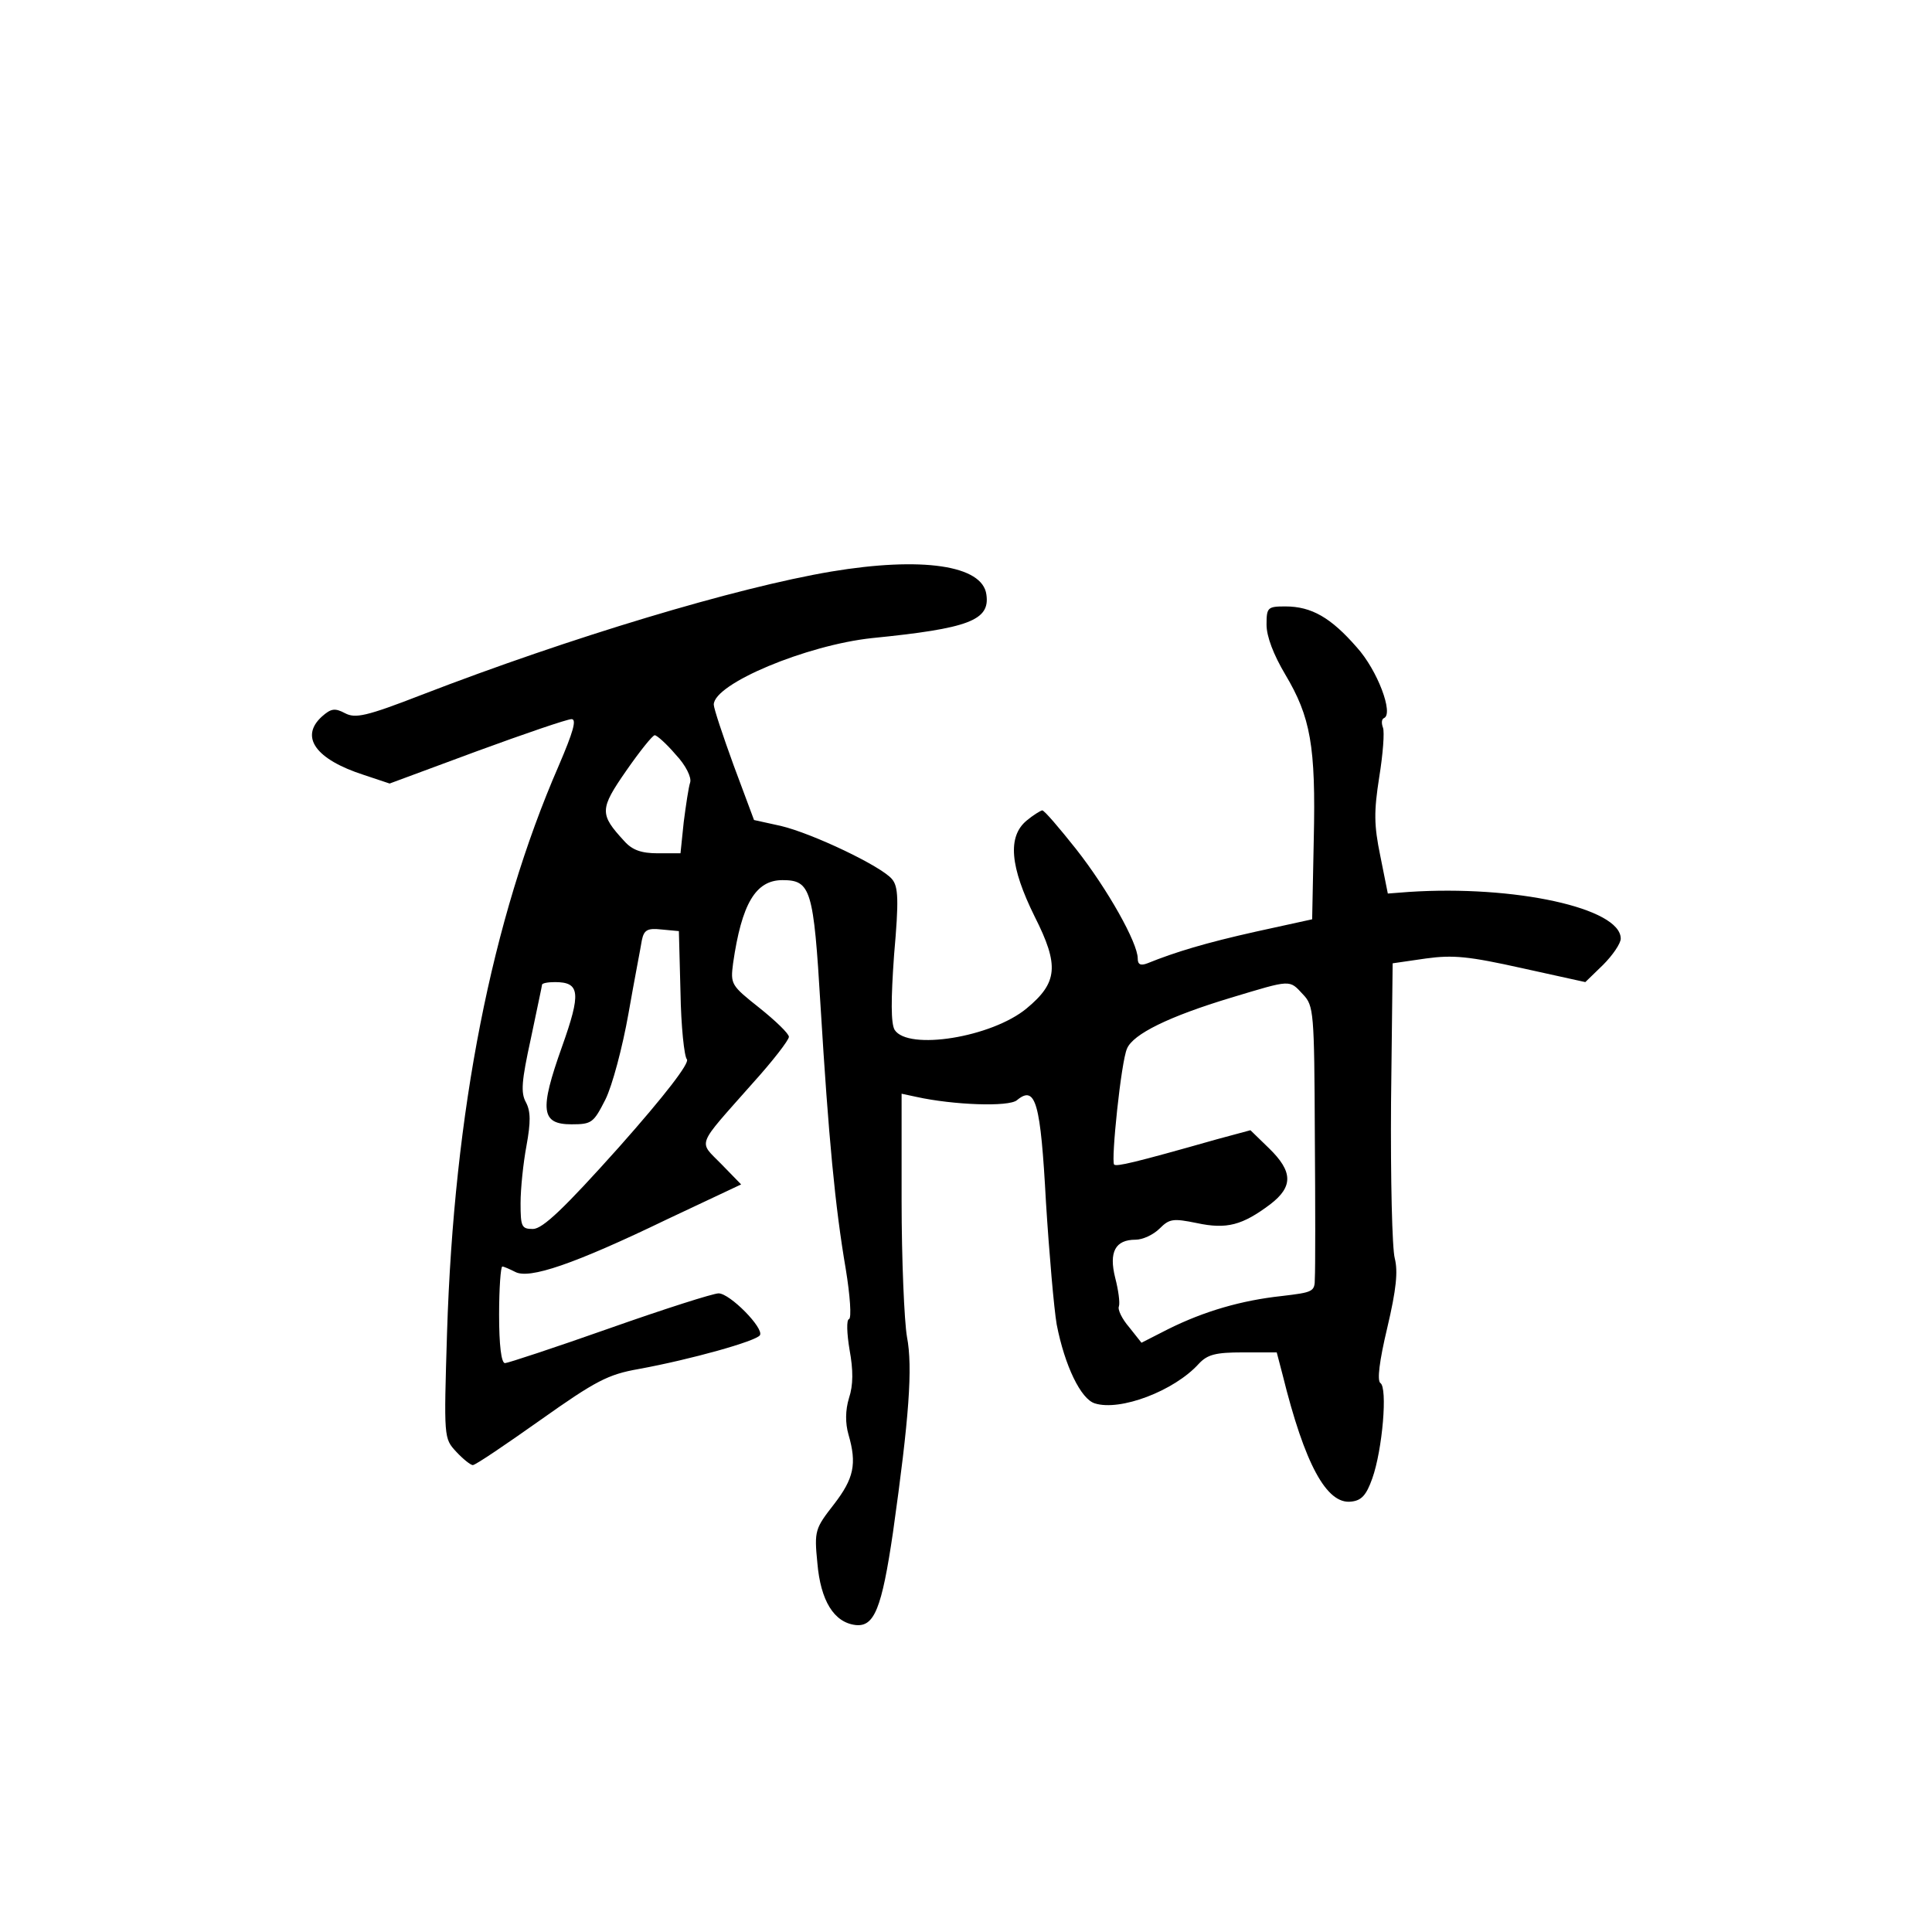 <?xml version="1.0" standalone="no"?>
<!DOCTYPE svg PUBLIC "-//W3C//DTD SVG 20010904//EN"
 "http://www.w3.org/TR/2001/REC-SVG-20010904/DTD/svg10.dtd">
<svg version="1.0" xmlns="http://www.w3.org/2000/svg"
 width="360pt" height="360pt" viewBox="0 0 360 360"
 preserveAspectRatio="xMidYMid meet">
<g transform="translate(0,360) scale(0.1,-0.1)"
fill="#000000" stroke="none">
<path d="M1549 2535 c-178 -30 -487 -123 -764 -230 -103 -40 -123 -44 -142
-34 -19 10 -26 9 -43 -6 -42 -38 -12 -80 78 -109 l48 -16 162 60 c90 33 169
60 177 60 10 0 3 -24 -24 -87 -125 -287 -195 -644 -208 -1056 -6 -197 -6 -197
17 -222 13 -14 27 -25 31 -25 5 0 61 38 126 84 103 73 126 85 183 95 98 18
219 52 226 63 8 13 -56 78 -77 78 -10 0 -101 -29 -203 -65 -102 -36 -190 -65
-195 -65 -7 0 -11 34 -11 90 0 50 3 90 6 90 3 0 14 -5 24 -10 26 -14 109 14
283 98 l138 65 -37 38 c-43 44 -48 30 58 150 38 42 68 81 68 87 0 6 -25 30
-55 54 -53 42 -54 44 -49 83 16 111 42 155 92 155 53 0 58 -17 71 -235 15
-246 27 -373 47 -490 8 -49 11 -91 6 -93 -5 -1 -4 -27 1 -57 7 -38 7 -66 -1
-90 -7 -23 -7 -47 -1 -68 16 -55 10 -82 -27 -130 -35 -45 -37 -49 -31 -109 6
-71 31 -111 71 -116 35 -4 49 30 70 173 30 213 37 307 26 364 -5 29 -10 144
-10 254 l0 199 28 -6 c68 -15 172 -19 187 -6 35 29 44 -5 54 -190 6 -96 15
-199 20 -228 15 -77 45 -139 71 -147 47 -15 148 23 194 74 16 17 31 21 82 21
l63 0 11 -42 c41 -166 82 -242 128 -236 19 2 28 12 39 43 19 53 29 170 15 178
-6 5 -2 40 13 103 17 72 20 105 14 129 -5 18 -8 149 -7 291 l3 259 62 9 c51 7
80 4 179 -18 l118 -26 33 32 c18 18 33 40 33 49 0 57 -198 100 -395 87 l-39
-3 -14 70 c-12 58 -12 83 -2 147 7 43 10 84 7 92 -3 8 -3 16 2 18 18 8 -12 89
-51 132 -48 55 -84 76 -133 76 -33 0 -35 -2 -35 -34 0 -22 13 -56 35 -93 47
-79 57 -133 53 -307 l-3 -149 -105 -23 c-94 -21 -150 -38 -202 -59 -13 -5 -18
-2 -18 9 0 29 -56 129 -115 204 -31 39 -59 72 -63 72 -4 -1 -17 -9 -29 -19
-36 -30 -31 -86 15 -179 46 -91 43 -123 -15 -171 -65 -54 -221 -79 -246 -40
-7 12 -7 56 -1 140 9 102 8 127 -4 141 -20 24 -148 85 -207 99 l-50 11 -38
102 c-20 55 -37 106 -37 113 0 39 173 111 295 124 180 18 220 33 213 81 -7 55
-121 71 -289 43z m-290 -341 c19 -20 30 -43 27 -52 -3 -9 -8 -43 -12 -74 l-6
-58 -42 0 c-31 0 -48 6 -63 23 -46 50 -46 59 4 131 25 36 49 66 53 66 4 0 22
-16 39 -36z m9 -443 c1 -63 7 -120 12 -125 5 -7 -40 -66 -127 -164 -102 -114
-142 -152 -160 -152 -21 0 -23 4 -23 48 0 27 5 75 11 107 8 44 8 64 -1 81 -10
18 -8 40 9 118 11 53 21 99 21 101 0 3 11 5 24 5 47 0 49 -20 13 -121 -42
-118 -39 -144 18 -144 38 0 41 3 63 46 13 26 32 98 43 160 11 63 23 124 25
137 4 19 10 23 37 20 l32 -3 3 -114z m1160 -4 c20 -21 21 -32 22 -262 1 -132
1 -252 0 -267 0 -25 -3 -26 -62 -33 -74 -8 -144 -28 -212 -62 l-49 -25 -23 29
c-13 15 -22 33 -19 39 2 7 -1 30 -7 53 -12 48 0 71 38 71 13 0 33 9 45 21 18
18 25 19 69 10 56 -12 85 -4 137 35 43 33 42 61 -2 104 l-35 34 -63 -17 c-155
-44 -186 -51 -191 -47 -6 7 13 192 24 216 11 27 78 60 194 95 113 34 108 34
134 6z"/>
</g>
</svg>
